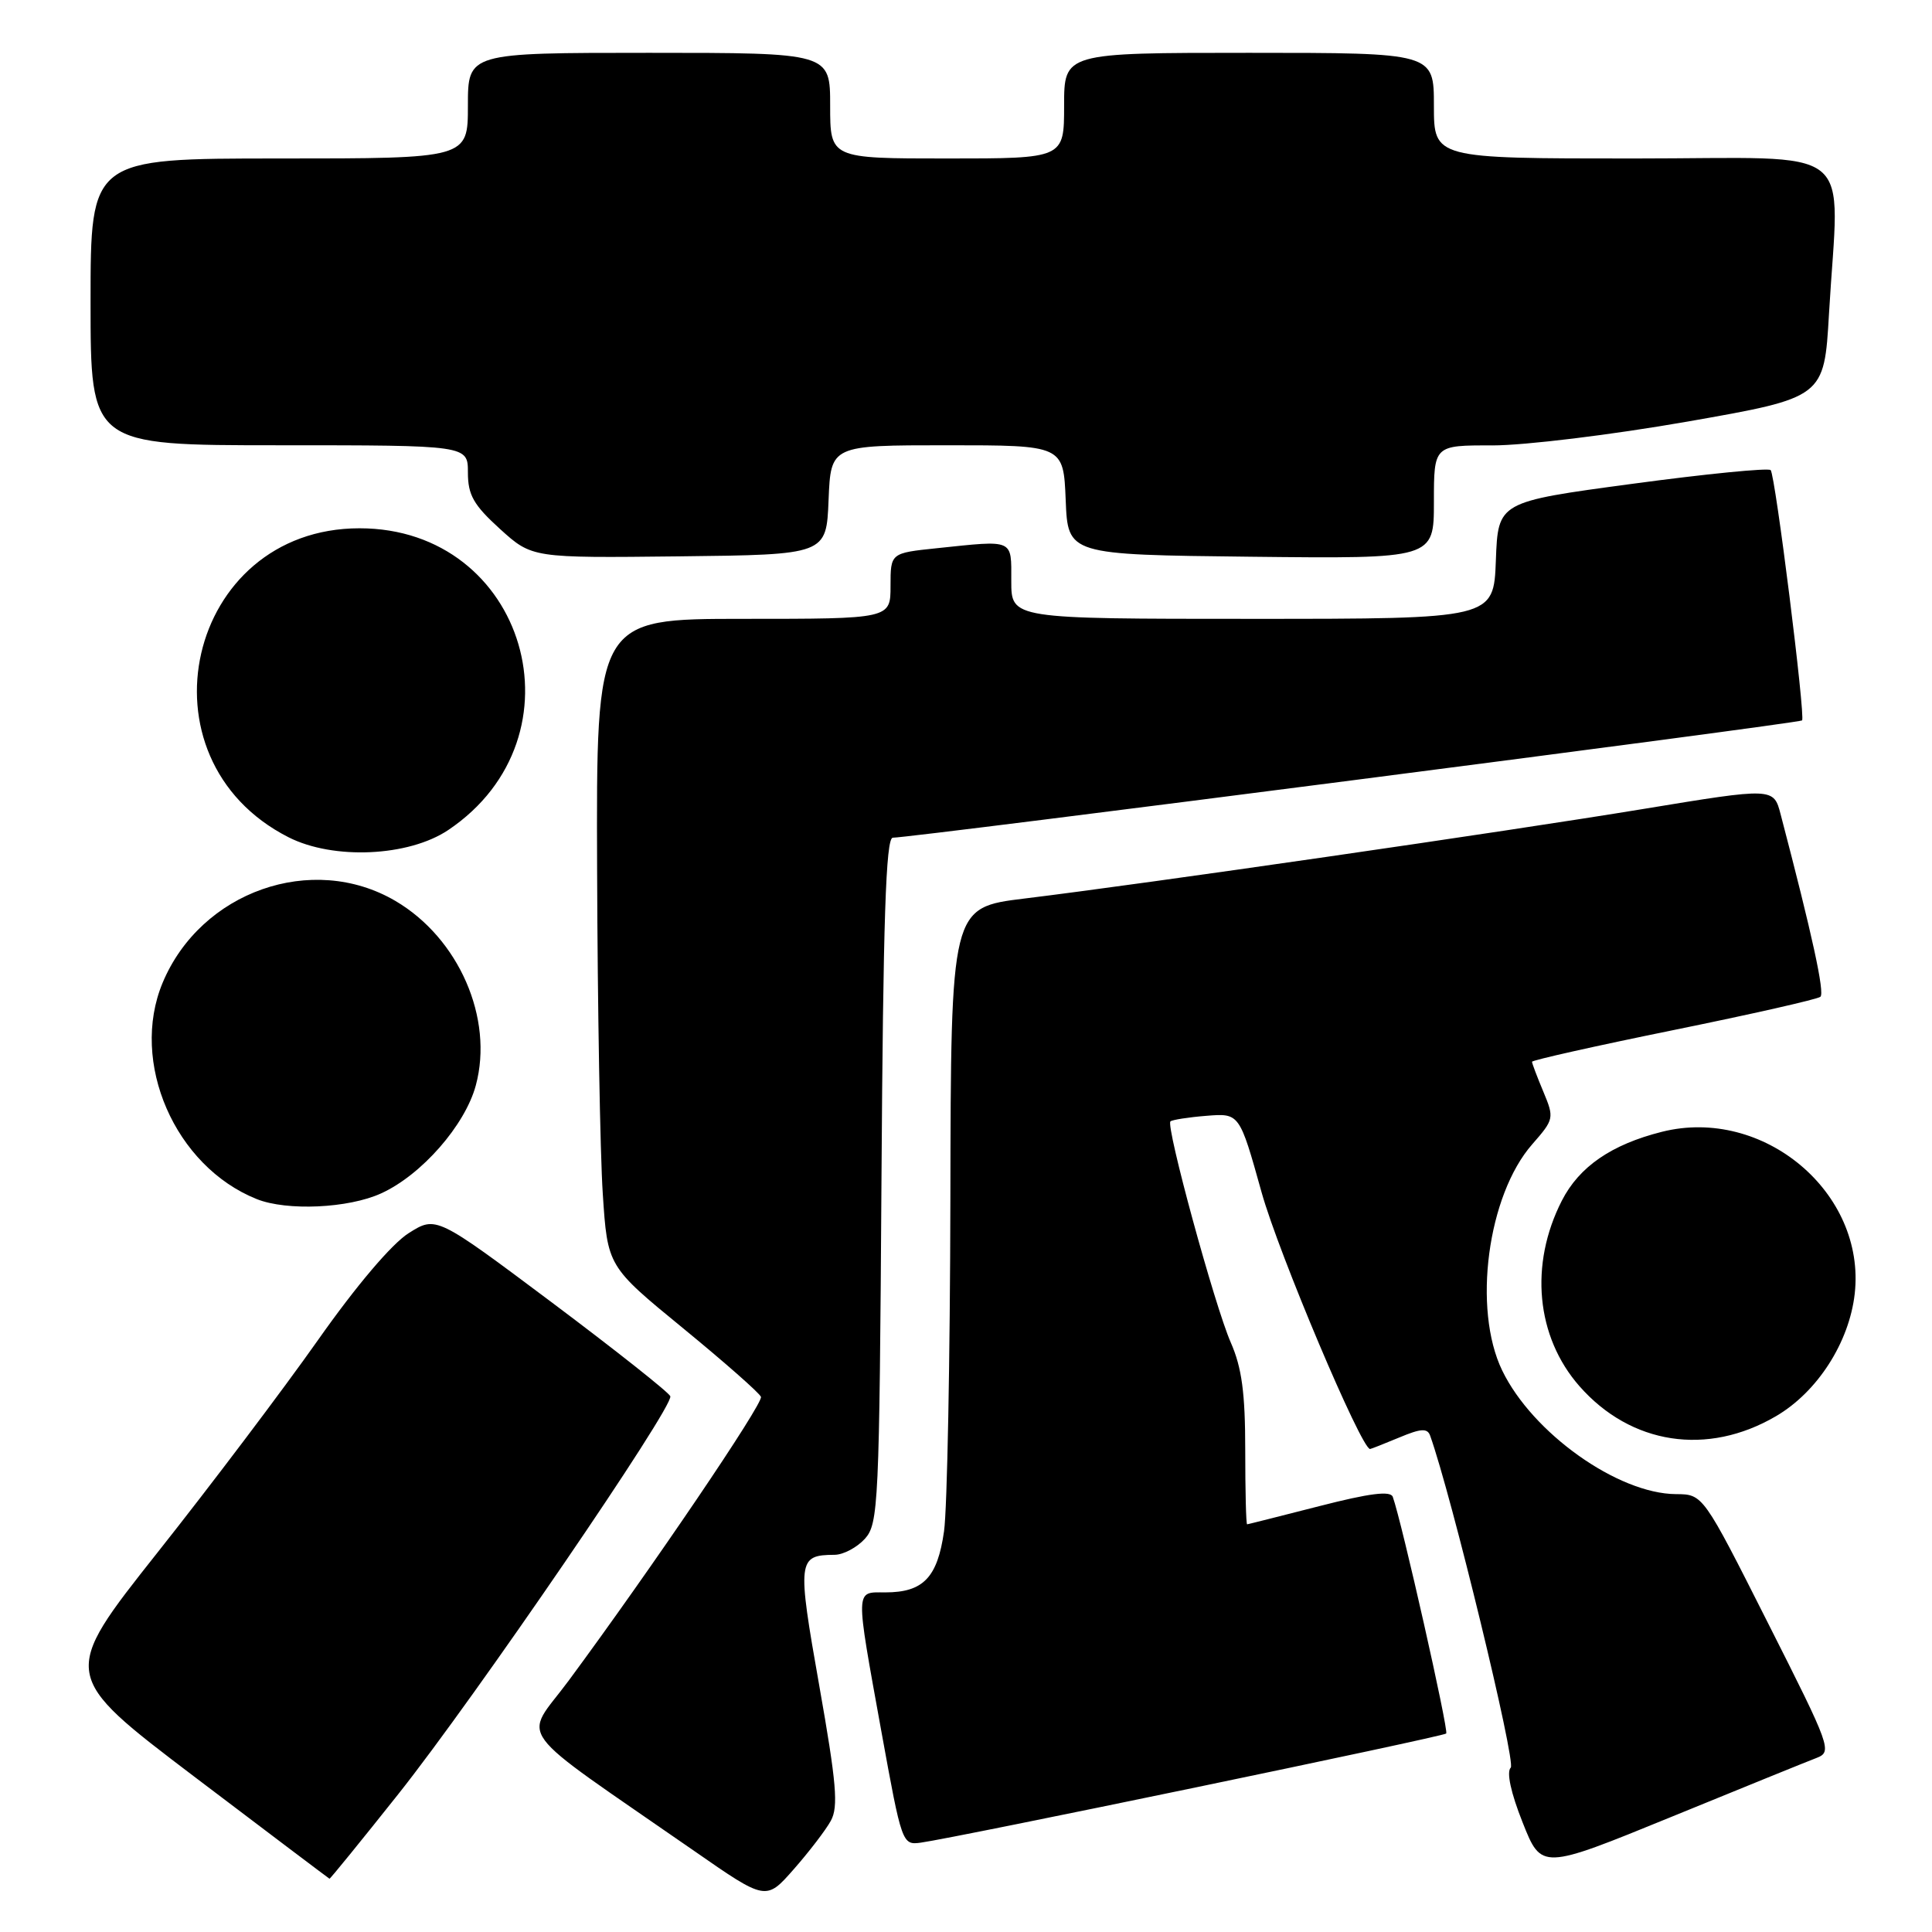 <?xml version="1.0" encoding="UTF-8" standalone="no"?>
<!DOCTYPE svg PUBLIC "-//W3C//DTD SVG 1.1//EN" "http://www.w3.org/Graphics/SVG/1.1/DTD/svg11.dtd" >
<svg xmlns="http://www.w3.org/2000/svg" xmlns:xlink="http://www.w3.org/1999/xlink" version="1.1" viewBox="0 0 256 256">
 <g >
 <path fill="currentColor"
d=" M 110.09 241.26 C 111.11 239.41 110.84 236.29 108.56 223.38 C 105.61 206.70 105.68 206.05 110.60 206.02 C 111.75 206.01 113.55 205.05 114.60 203.90 C 116.40 201.90 116.52 199.40 116.80 156.40 C 117.02 121.87 117.38 111.00 118.30 111.00 C 120.96 110.99 238.15 95.88 238.78 95.46 C 239.27 95.14 235.23 62.89 234.62 62.29 C 234.31 61.98 226.05 62.79 216.28 64.11 C 198.50 66.50 198.50 66.50 198.21 74.25 C 197.92 82.00 197.92 82.00 165.96 82.00 C 134.00 82.00 134.00 82.00 134.00 77.00 C 134.00 71.36 134.47 71.56 124.15 72.64 C 118.00 73.28 118.00 73.28 118.00 77.64 C 118.00 82.00 118.00 82.00 98.50 82.00 C 79.00 82.00 79.00 82.00 79.12 115.25 C 79.18 133.54 79.52 152.84 79.87 158.15 C 80.50 167.80 80.50 167.80 90.50 175.99 C 96.00 180.50 100.65 184.59 100.83 185.09 C 101.15 185.97 86.34 207.82 75.34 222.71 C 69.34 230.82 67.42 228.21 92.00 245.27 C 101.50 251.87 101.50 251.87 105.18 247.68 C 107.20 245.38 109.42 242.49 110.09 241.26 Z  M 52.76 237.75 C 62.93 224.95 89.30 186.38 88.82 185.01 C 88.64 184.51 81.59 178.93 73.15 172.60 C 57.79 161.10 57.79 161.10 54.15 163.40 C 51.93 164.80 47.22 170.34 42.11 177.60 C 37.50 184.14 27.94 196.80 20.86 205.73 C 8.01 221.96 8.01 221.96 25.75 235.42 C 35.51 242.82 43.57 248.90 43.66 248.94 C 43.75 248.97 47.84 243.94 52.76 237.75 Z  M 240.69 232.94 C 242.80 232.12 242.61 231.57 234.26 215.05 C 225.66 198.00 225.66 198.00 222.08 197.98 C 214.37 197.93 203.06 189.89 199.05 181.60 C 195.10 173.44 197.10 158.37 203.04 151.61 C 205.92 148.32 205.96 148.15 204.50 144.65 C 203.67 142.68 203.00 140.89 203.00 140.69 C 203.00 140.48 211.44 138.59 221.75 136.49 C 232.06 134.39 240.82 132.41 241.21 132.08 C 241.81 131.58 240.15 123.95 235.95 107.93 C 235.02 104.35 235.02 104.35 217.76 107.19 C 199.24 110.24 151.73 117.11 135.75 119.06 C 126.00 120.25 126.00 120.25 125.93 158.87 C 125.89 180.12 125.51 199.93 125.09 202.90 C 124.22 209.04 122.33 211.00 117.31 211.00 C 113.28 211.00 113.30 210.15 116.80 229.50 C 119.49 244.31 119.55 244.50 122.01 244.16 C 126.74 243.51 191.21 230.12 191.63 229.70 C 191.99 229.34 185.73 201.59 184.55 198.34 C 184.25 197.51 181.48 197.86 174.82 199.57 C 169.69 200.88 165.39 201.97 165.25 201.98 C 165.11 201.99 165.00 197.56 165.00 192.13 C 165.00 184.59 164.55 181.22 163.08 177.88 C 160.94 172.99 154.45 149.20 155.09 148.59 C 155.32 148.38 157.47 148.04 159.87 147.85 C 164.24 147.50 164.24 147.50 167.17 158.00 C 169.44 166.12 180.38 192.00 181.54 192.00 C 181.66 192.00 183.40 191.31 185.40 190.48 C 188.28 189.27 189.14 189.22 189.50 190.23 C 192.32 198.09 200.91 233.49 200.18 234.22 C 199.60 234.80 200.19 237.55 201.75 241.47 C 204.25 247.78 204.25 247.78 221.38 240.78 C 230.79 236.93 239.48 233.40 240.69 232.94 Z  M 235.33 187.65 C 240.82 184.44 245.03 177.88 245.76 171.43 C 247.27 158.03 233.65 146.59 220.21 149.97 C 213.53 151.65 209.25 154.59 206.95 159.10 C 202.63 167.56 203.54 177.13 209.28 183.67 C 216.10 191.43 226.23 192.98 235.33 187.65 Z  M 50.50 158.13 C 55.85 155.70 61.63 149.10 63.05 143.81 C 65.44 134.94 60.80 124.31 52.38 119.37 C 41.37 112.92 26.61 118.12 21.55 130.22 C 17.16 140.74 23.17 154.55 34.03 158.89 C 38.02 160.48 46.17 160.11 50.50 158.13 Z  M 59.40 109.98 C 77.80 97.60 69.69 70.00 47.64 70.00 C 24.75 70.00 17.73 100.53 38.23 110.94 C 44.18 113.96 54.14 113.51 59.40 109.98 Z  M 109.79 66.25 C 110.09 59.00 110.09 59.00 125.50 59.00 C 140.91 59.00 140.91 59.00 141.21 66.25 C 141.50 73.50 141.50 73.50 165.75 73.77 C 190.00 74.04 190.00 74.04 190.00 66.52 C 190.00 59.00 190.00 59.00 197.75 59.02 C 202.06 59.02 213.54 57.62 223.61 55.86 C 241.71 52.68 241.71 52.68 242.35 41.59 C 243.68 18.60 246.69 21.00 216.50 21.00 C 190.00 21.00 190.00 21.00 190.00 14.00 C 190.00 7.00 190.00 7.00 165.50 7.00 C 141.00 7.00 141.00 7.00 141.00 14.00 C 141.00 21.00 141.00 21.00 125.50 21.00 C 110.00 21.00 110.00 21.00 110.00 14.00 C 110.00 7.00 110.00 7.00 86.00 7.00 C 62.00 7.00 62.00 7.00 62.00 14.00 C 62.00 21.00 62.00 21.00 37.00 21.00 C 12.00 21.00 12.00 21.00 12.00 40.00 C 12.00 59.00 12.00 59.00 37.00 59.00 C 62.00 59.00 62.00 59.00 62.00 62.61 C 62.00 65.59 62.75 66.91 66.25 70.09 C 70.50 73.94 70.50 73.94 90.00 73.72 C 109.50 73.50 109.50 73.50 109.79 66.25 Z "/>
</g>
</svg>